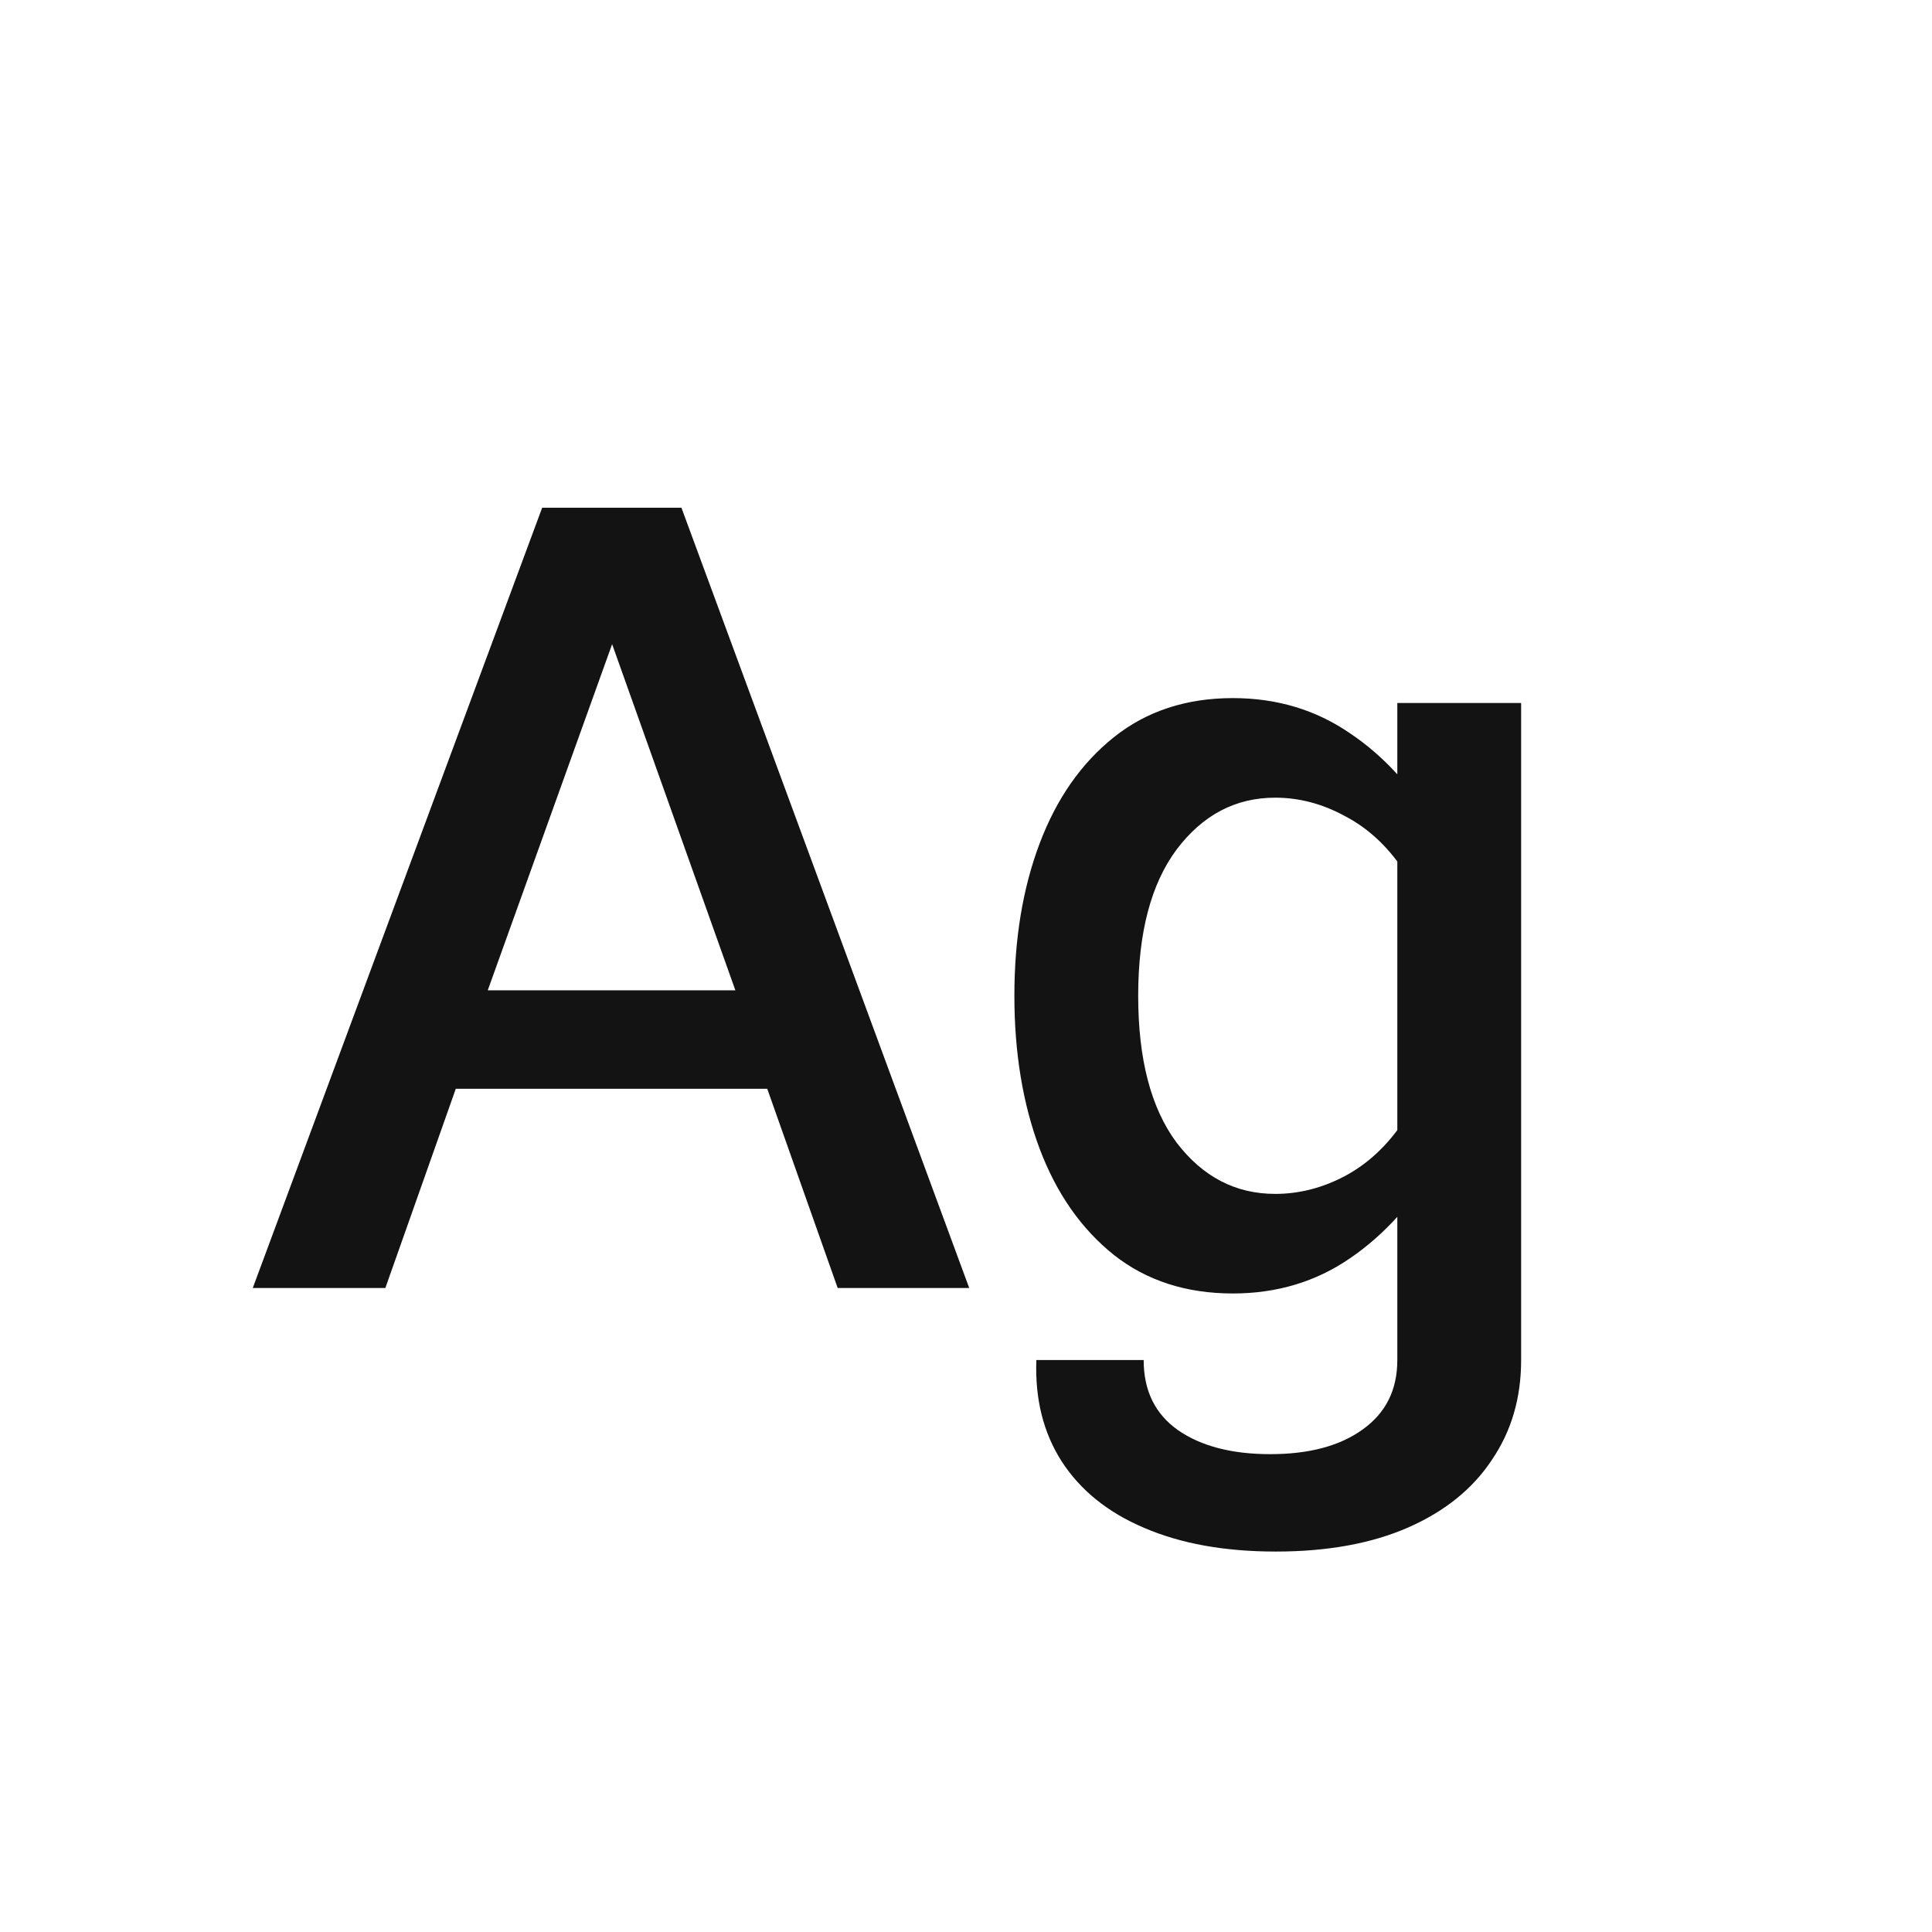 <svg width="24" height="24" viewBox="0 0 24 24" fill="none" xmlns="http://www.w3.org/2000/svg">
<path d="M5.662 13.525H9.531L10.406 16H12.04L8.465 6.307H6.735L3.14 16H4.787L5.662 13.525ZM6.059 12.302L7.604 8.002L9.135 12.302H6.059ZM15.848 19.274C16.49 19.274 17.039 19.174 17.495 18.974C17.951 18.773 18.297 18.493 18.534 18.133C18.776 17.777 18.896 17.365 18.896 16.895V8.733H17.358V16.895C17.358 17.265 17.215 17.552 16.928 17.757C16.645 17.962 16.262 18.064 15.779 18.064C15.301 18.064 14.918 17.964 14.631 17.764C14.348 17.563 14.207 17.274 14.207 16.895H12.874C12.856 17.379 12.961 17.798 13.188 18.153C13.421 18.513 13.763 18.789 14.214 18.98C14.67 19.176 15.214 19.274 15.848 19.274ZM12.601 12.37C12.601 13.076 12.705 13.71 12.915 14.271C13.125 14.826 13.432 15.266 13.838 15.59C14.243 15.909 14.736 16.068 15.315 16.068C15.861 16.068 16.347 15.922 16.77 15.631C17.199 15.339 17.568 14.929 17.878 14.4L17.427 13.942C17.226 14.239 16.985 14.462 16.702 14.612C16.424 14.758 16.137 14.831 15.841 14.831C15.349 14.831 14.941 14.619 14.617 14.195C14.298 13.767 14.139 13.159 14.139 12.37C14.139 11.586 14.298 10.98 14.617 10.552C14.941 10.123 15.349 9.909 15.841 9.909C16.137 9.909 16.424 9.984 16.702 10.135C16.985 10.281 17.226 10.502 17.427 10.798L17.878 10.333C17.568 9.804 17.199 9.396 16.77 9.109C16.347 8.818 15.861 8.672 15.315 8.672C14.736 8.672 14.243 8.834 13.838 9.157C13.432 9.481 13.125 9.921 12.915 10.477C12.705 11.033 12.601 11.664 12.601 12.37Z" fill="#131313"/>
</svg>

